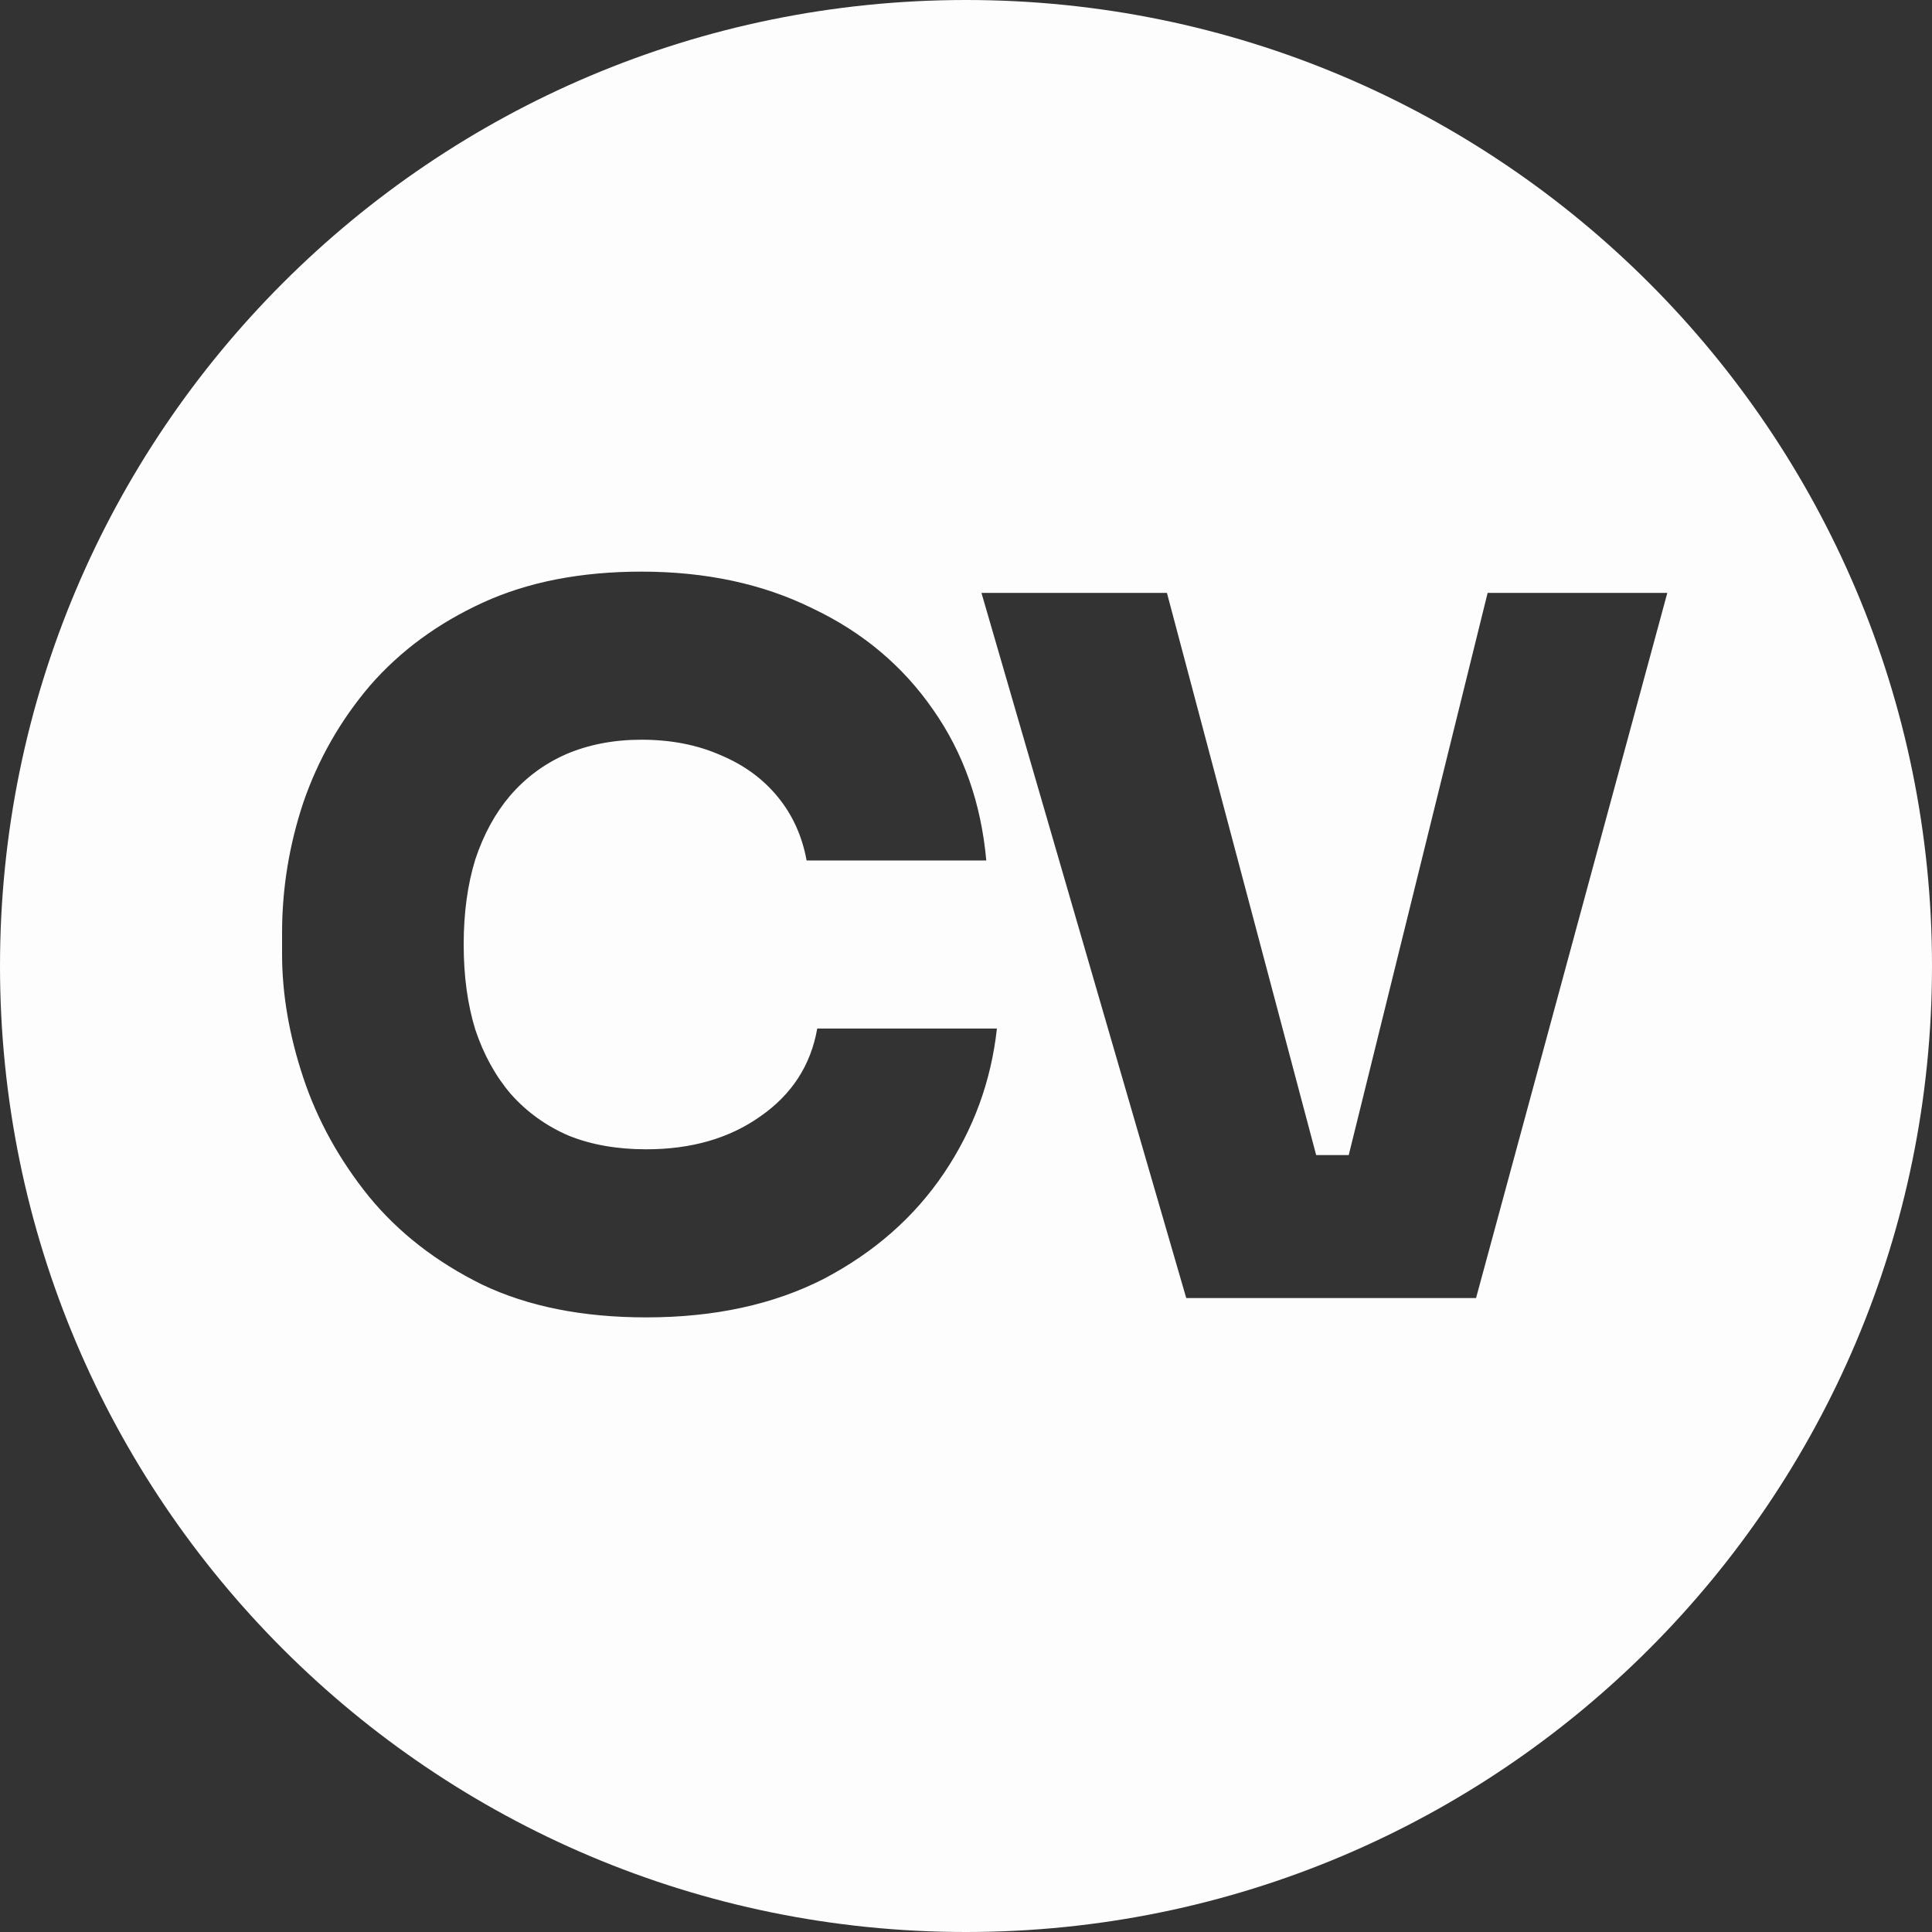 <svg width="40" height="40" viewBox="0 0 40 40" fill="none" xmlns="http://www.w3.org/2000/svg">
<rect x="0" y="0" width="40" height="40" fill="#333333" stroke="none"/>
<path fill-rule="evenodd" clip-rule="evenodd" d="M20 40C31.046 40 40 31.046 40 20C40 8.954 31.046 0 20 0C8.954 0 0 8.954 0 20C0 31.046 8.954 40 20 40ZM9.98 26.595C10.927 27.048 12.06 27.275 13.38 27.275C14.793 27.275 16.02 27.008 17.06 26.475C18.1 25.928 18.927 25.202 19.54 24.295C20.153 23.388 20.52 22.388 20.64 21.295H16.92C16.787 22.055 16.393 22.662 15.74 23.115C15.1 23.568 14.313 23.795 13.38 23.795C12.78 23.795 12.247 23.702 11.78 23.515C11.313 23.315 10.913 23.028 10.58 22.655C10.26 22.282 10.013 21.835 9.84 21.315C9.68 20.795 9.6 20.208 9.6 19.555C9.6 18.902 9.68 18.315 9.84 17.795C10.013 17.275 10.253 16.835 10.56 16.475C10.88 16.102 11.267 15.815 11.72 15.615C12.187 15.415 12.707 15.315 13.28 15.315C13.893 15.315 14.44 15.422 14.92 15.635C15.4 15.835 15.793 16.122 16.1 16.495C16.407 16.868 16.607 17.308 16.7 17.815H20.42C20.313 16.628 19.947 15.588 19.32 14.695C18.693 13.788 17.86 13.088 16.82 12.595C15.793 12.088 14.613 11.835 13.28 11.835C12.027 11.835 10.933 12.048 10 12.475C9.067 12.902 8.287 13.475 7.66 14.195C7.047 14.915 6.587 15.722 6.28 16.615C5.987 17.495 5.84 18.395 5.84 19.315V19.755C5.84 20.582 5.987 21.435 6.28 22.315C6.573 23.195 7.027 24.015 7.64 24.775C8.253 25.522 9.033 26.128 9.98 26.595ZM20.32 12.275L24.56 26.875H30.56L34.52 12.275H30.8L27.924 23.915H27.25L24.16 12.275H20.32Z" fill="#FDFDFE"/>
</svg>
